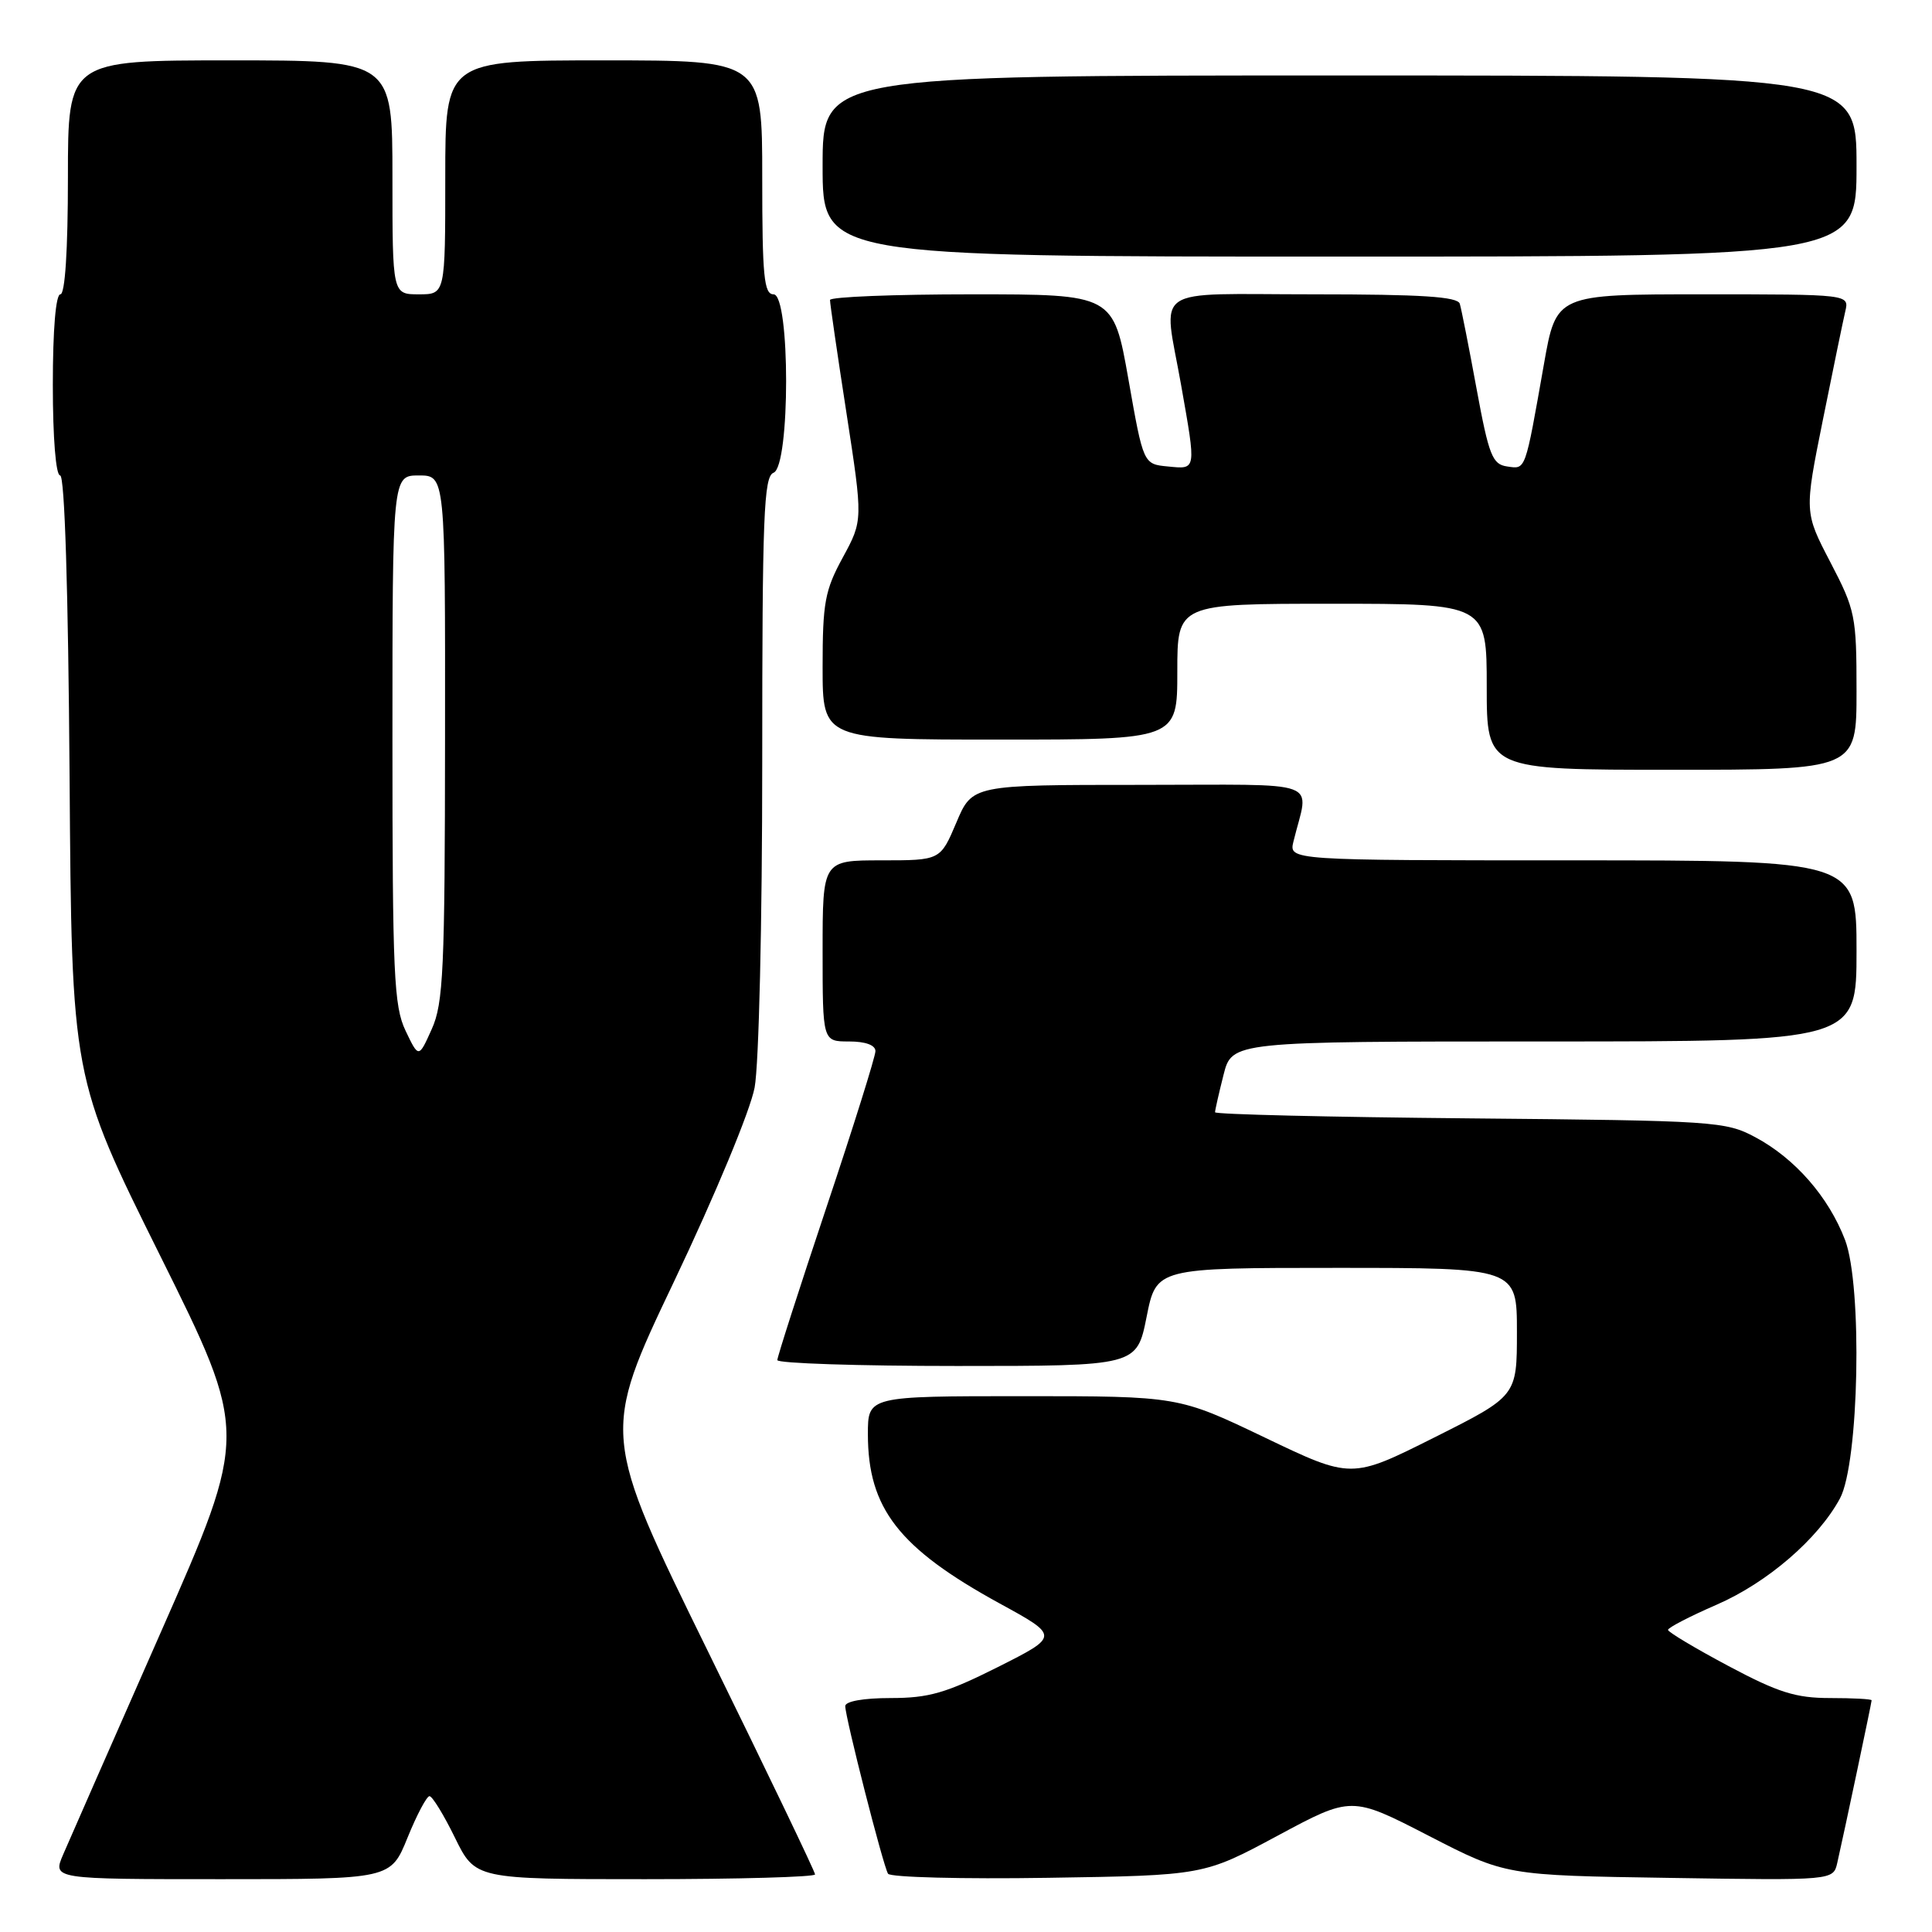 <?xml version="1.0" encoding="UTF-8" standalone="no"?>
<!DOCTYPE svg PUBLIC "-//W3C//DTD SVG 1.1//EN" "http://www.w3.org/Graphics/SVG/1.1/DTD/svg11.dtd" >
<svg xmlns="http://www.w3.org/2000/svg" xmlns:xlink="http://www.w3.org/1999/xlink" version="1.1" viewBox="0 0 256 256">
 <g >
 <path fill="currentColor"
d=" M 54.00 243.50 C 55.23 240.47 56.54 238.00 56.91 238.00 C 57.28 238.00 58.80 240.47 60.28 243.50 C 62.98 249.00 62.98 249.00 85.49 249.00 C 97.87 249.00 108.00 248.71 108.00 248.37 C 108.00 248.02 101.63 234.75 93.84 218.88 C 79.68 190.03 79.68 190.03 89.33 169.77 C 94.77 158.34 99.42 147.15 99.99 144.11 C 100.56 141.08 101.00 122.24 101.00 100.97 C 101.00 68.33 101.20 63.14 102.50 62.64 C 104.72 61.78 104.72 39.00 102.50 39.00 C 101.23 39.00 101.00 36.61 101.00 23.50 C 101.00 8.00 101.00 8.00 80.00 8.00 C 59.00 8.00 59.00 8.00 59.00 23.50 C 59.00 39.00 59.00 39.00 55.50 39.00 C 52.00 39.00 52.00 39.00 52.00 23.50 C 52.00 8.00 52.00 8.00 30.50 8.00 C 9.00 8.00 9.00 8.00 9.00 23.50 C 9.00 33.17 8.62 39.00 8.00 39.00 C 7.39 39.00 7.00 43.67 7.00 51.00 C 7.00 58.06 7.40 63.00 7.97 63.00 C 8.57 63.00 9.04 78.07 9.22 102.90 C 9.50 142.80 9.50 142.80 21.21 166.36 C 32.92 189.92 32.92 189.92 21.34 216.21 C 14.97 230.67 9.13 243.96 8.36 245.75 C 6.97 249.00 6.97 249.00 29.37 249.00 C 51.77 249.00 51.77 249.00 54.00 243.50 Z  M 169.29 243.24 C 179.08 237.98 179.08 237.98 189.29 243.24 C 199.50 248.50 199.50 248.50 221.21 248.83 C 242.92 249.17 242.92 249.17 243.45 246.83 C 244.37 242.80 248.00 225.61 248.00 225.30 C 248.00 225.13 245.53 225.00 242.50 225.00 C 237.95 225.00 235.63 224.27 229.02 220.75 C 224.63 218.41 221.03 216.26 221.02 215.97 C 221.01 215.68 223.92 214.17 227.49 212.62 C 234.19 209.70 240.91 203.91 243.80 198.56 C 246.34 193.85 246.80 170.40 244.48 164.30 C 242.30 158.60 237.85 153.50 232.59 150.69 C 228.65 148.58 227.26 148.49 194.75 148.19 C 176.19 148.02 161.00 147.66 161.00 147.38 C 161.00 147.11 161.50 144.89 162.12 142.44 C 163.24 138.00 163.24 138.00 204.62 138.00 C 246.00 138.00 246.00 138.00 246.00 126.00 C 246.00 114.00 246.00 114.00 208.39 114.00 C 170.78 114.00 170.78 114.00 171.39 111.50 C 173.43 103.11 175.84 104.00 151.02 104.00 C 128.83 104.00 128.83 104.00 126.72 109.00 C 124.60 114.00 124.60 114.00 116.80 114.00 C 109.00 114.00 109.00 114.00 109.00 126.00 C 109.00 138.00 109.00 138.00 112.50 138.00 C 114.68 138.00 116.00 138.48 116.00 139.28 C 116.00 139.98 113.08 149.31 109.50 160.00 C 105.93 170.69 103.00 179.79 103.00 180.22 C 103.00 180.65 113.72 181.00 126.82 181.00 C 150.63 181.00 150.63 181.00 151.93 174.50 C 153.22 168.00 153.22 168.00 177.11 168.00 C 201.00 168.00 201.00 168.00 201.00 176.49 C 201.00 184.98 201.00 184.98 190.04 190.48 C 179.07 195.98 179.07 195.98 167.61 190.49 C 156.15 185.00 156.15 185.00 135.57 185.00 C 115.00 185.00 115.00 185.00 115.00 190.03 C 115.00 199.87 119.10 205.14 132.43 212.45 C 140.37 216.79 140.37 216.79 132.21 220.90 C 125.35 224.34 123.08 225.00 118.02 225.00 C 114.42 225.00 112.00 225.43 112.00 226.07 C 112.00 227.56 117.02 247.23 117.67 248.28 C 117.97 248.75 127.50 249.00 138.85 248.82 C 159.50 248.50 159.50 248.50 169.29 243.24 Z  M 246.00 91.57 C 246.00 81.62 245.84 80.84 242.54 74.51 C 239.08 67.87 239.08 67.87 241.53 55.69 C 242.88 48.98 244.22 42.49 244.51 41.25 C 245.04 39.00 245.04 39.00 225.62 39.00 C 206.21 39.00 206.21 39.00 204.58 48.25 C 202.05 62.58 202.20 62.17 199.71 61.81 C 197.75 61.53 197.29 60.39 195.65 51.50 C 194.64 46.00 193.64 40.94 193.43 40.25 C 193.15 39.31 188.39 39.00 174.03 39.00 C 152.14 39.00 154.14 37.63 156.50 51.00 C 158.52 62.45 158.56 62.18 154.75 61.81 C 151.50 61.50 151.50 61.50 149.52 50.25 C 147.53 39.00 147.53 39.00 128.77 39.00 C 118.44 39.00 109.99 39.34 109.98 39.75 C 109.97 40.16 110.95 46.90 112.16 54.72 C 114.35 68.94 114.35 68.94 111.68 73.86 C 109.30 78.22 109.00 79.85 109.00 88.39 C 109.00 98.00 109.00 98.00 132.50 98.00 C 156.00 98.00 156.00 98.00 156.00 89.00 C 156.00 80.00 156.00 80.00 176.50 80.00 C 197.00 80.00 197.00 80.00 197.00 91.00 C 197.00 102.00 197.00 102.00 221.50 102.00 C 246.00 102.00 246.00 102.00 246.00 91.57 Z  M 246.00 22.00 C 246.00 10.00 246.00 10.00 177.50 10.00 C 109.00 10.00 109.00 10.00 109.00 22.00 C 109.00 34.00 109.00 34.00 177.50 34.00 C 246.00 34.00 246.00 34.00 246.00 22.00 Z  M 53.74 136.58 C 52.19 133.33 52.00 129.11 52.00 97.97 C 52.00 63.00 52.00 63.00 55.50 63.00 C 59.00 63.00 59.00 63.00 58.97 97.75 C 58.95 128.55 58.75 132.94 57.21 136.36 C 55.48 140.22 55.48 140.22 53.74 136.58 Z "/>
</g>
</svg>